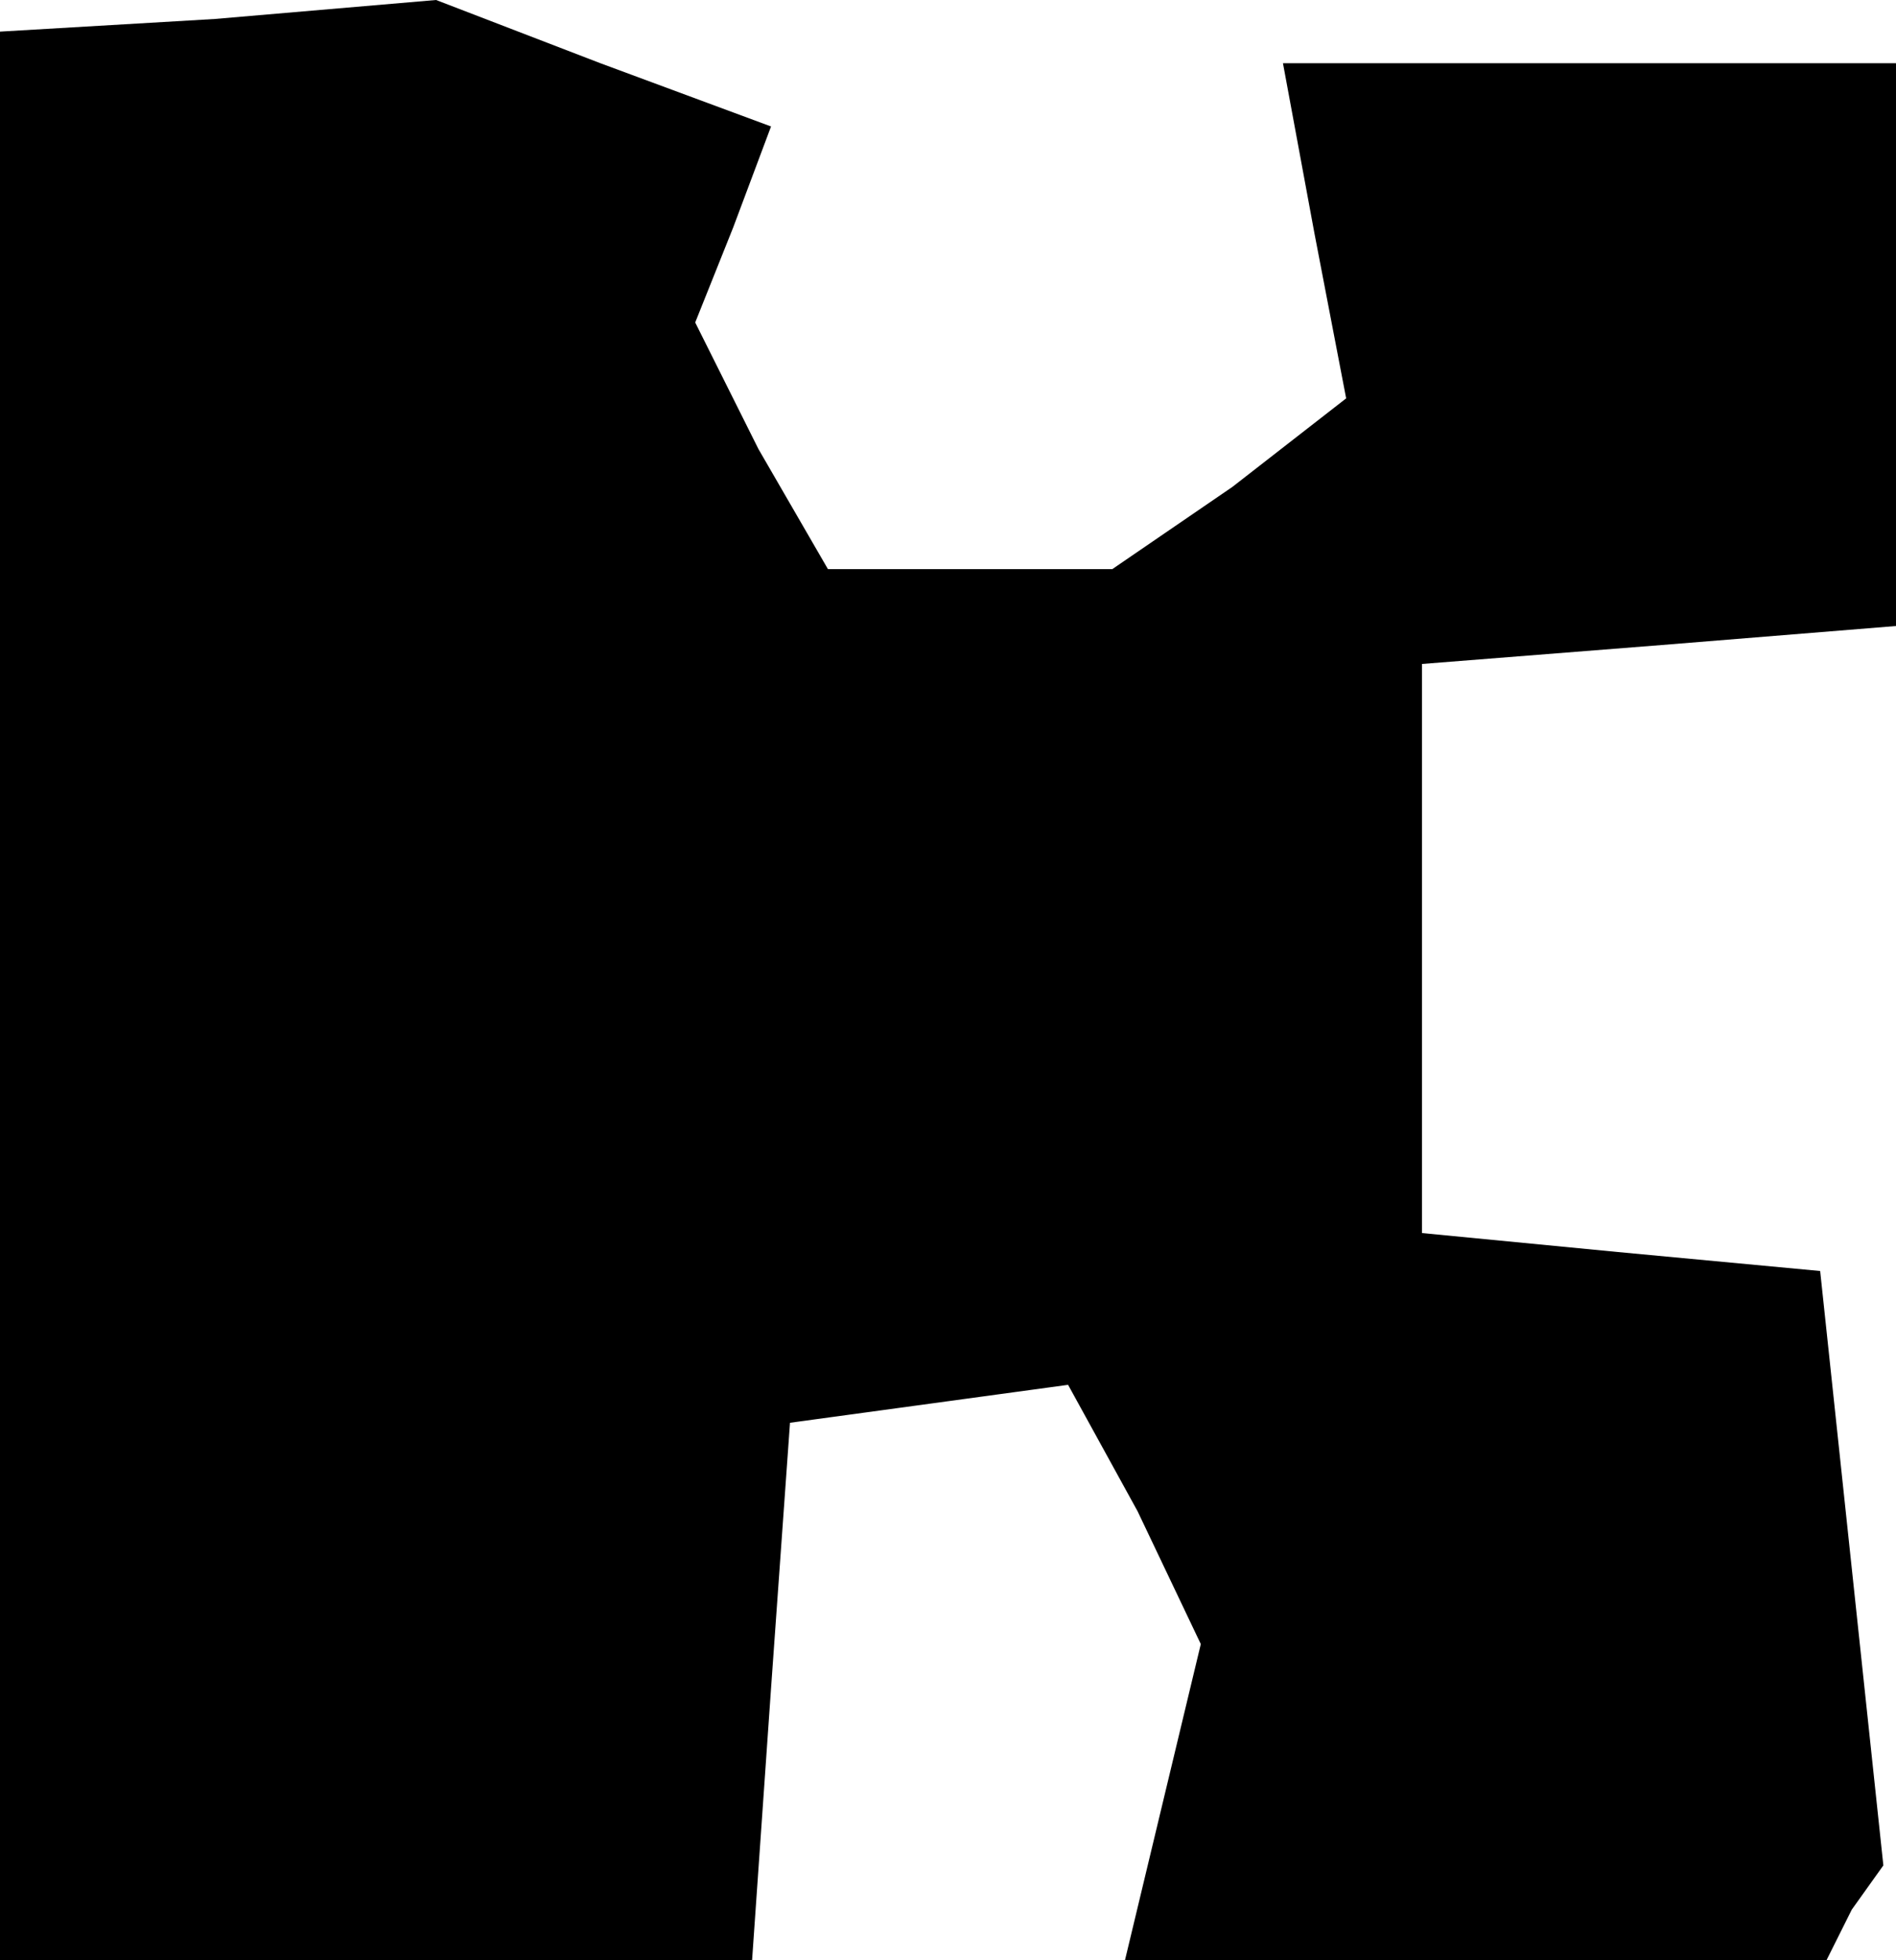 <?xml version="1.0" standalone="no"?>
<!DOCTYPE svg PUBLIC "-//W3C//DTD SVG 20010904//EN"
 "http://www.w3.org/TR/2001/REC-SVG-20010904/DTD/svg10.dtd">
<svg version="1.0" xmlns="http://www.w3.org/2000/svg"
 width="30pt" height="31pt" viewBox="0 0 30 31"
 preserveAspectRatio="xMidYMid meet">
<g transform="translate(0,31) scale(0.1,-0.1)"
fill="#000000" stroke="none">
<path d="M0 153 l0 -153 59 0 60 0 3 43 3 42 22 3 22 3 11 -20 10 -21 -6 -25
-6 -25 55 0 56 0 4 8 5 7 -5 47 -5 47 -32 3 -31 3 0 45 0 45 38 3 37 3 0 45 0
44 -49 0 -48 0 5 -27 5 -26 -18 -14 -19 -13 -23 0 -22 0 -11 19 -10 20 6 15 6
16 -27 10 -26 10 -35 -3 -34 -2 0 -152z"/>
</g>
</svg>
